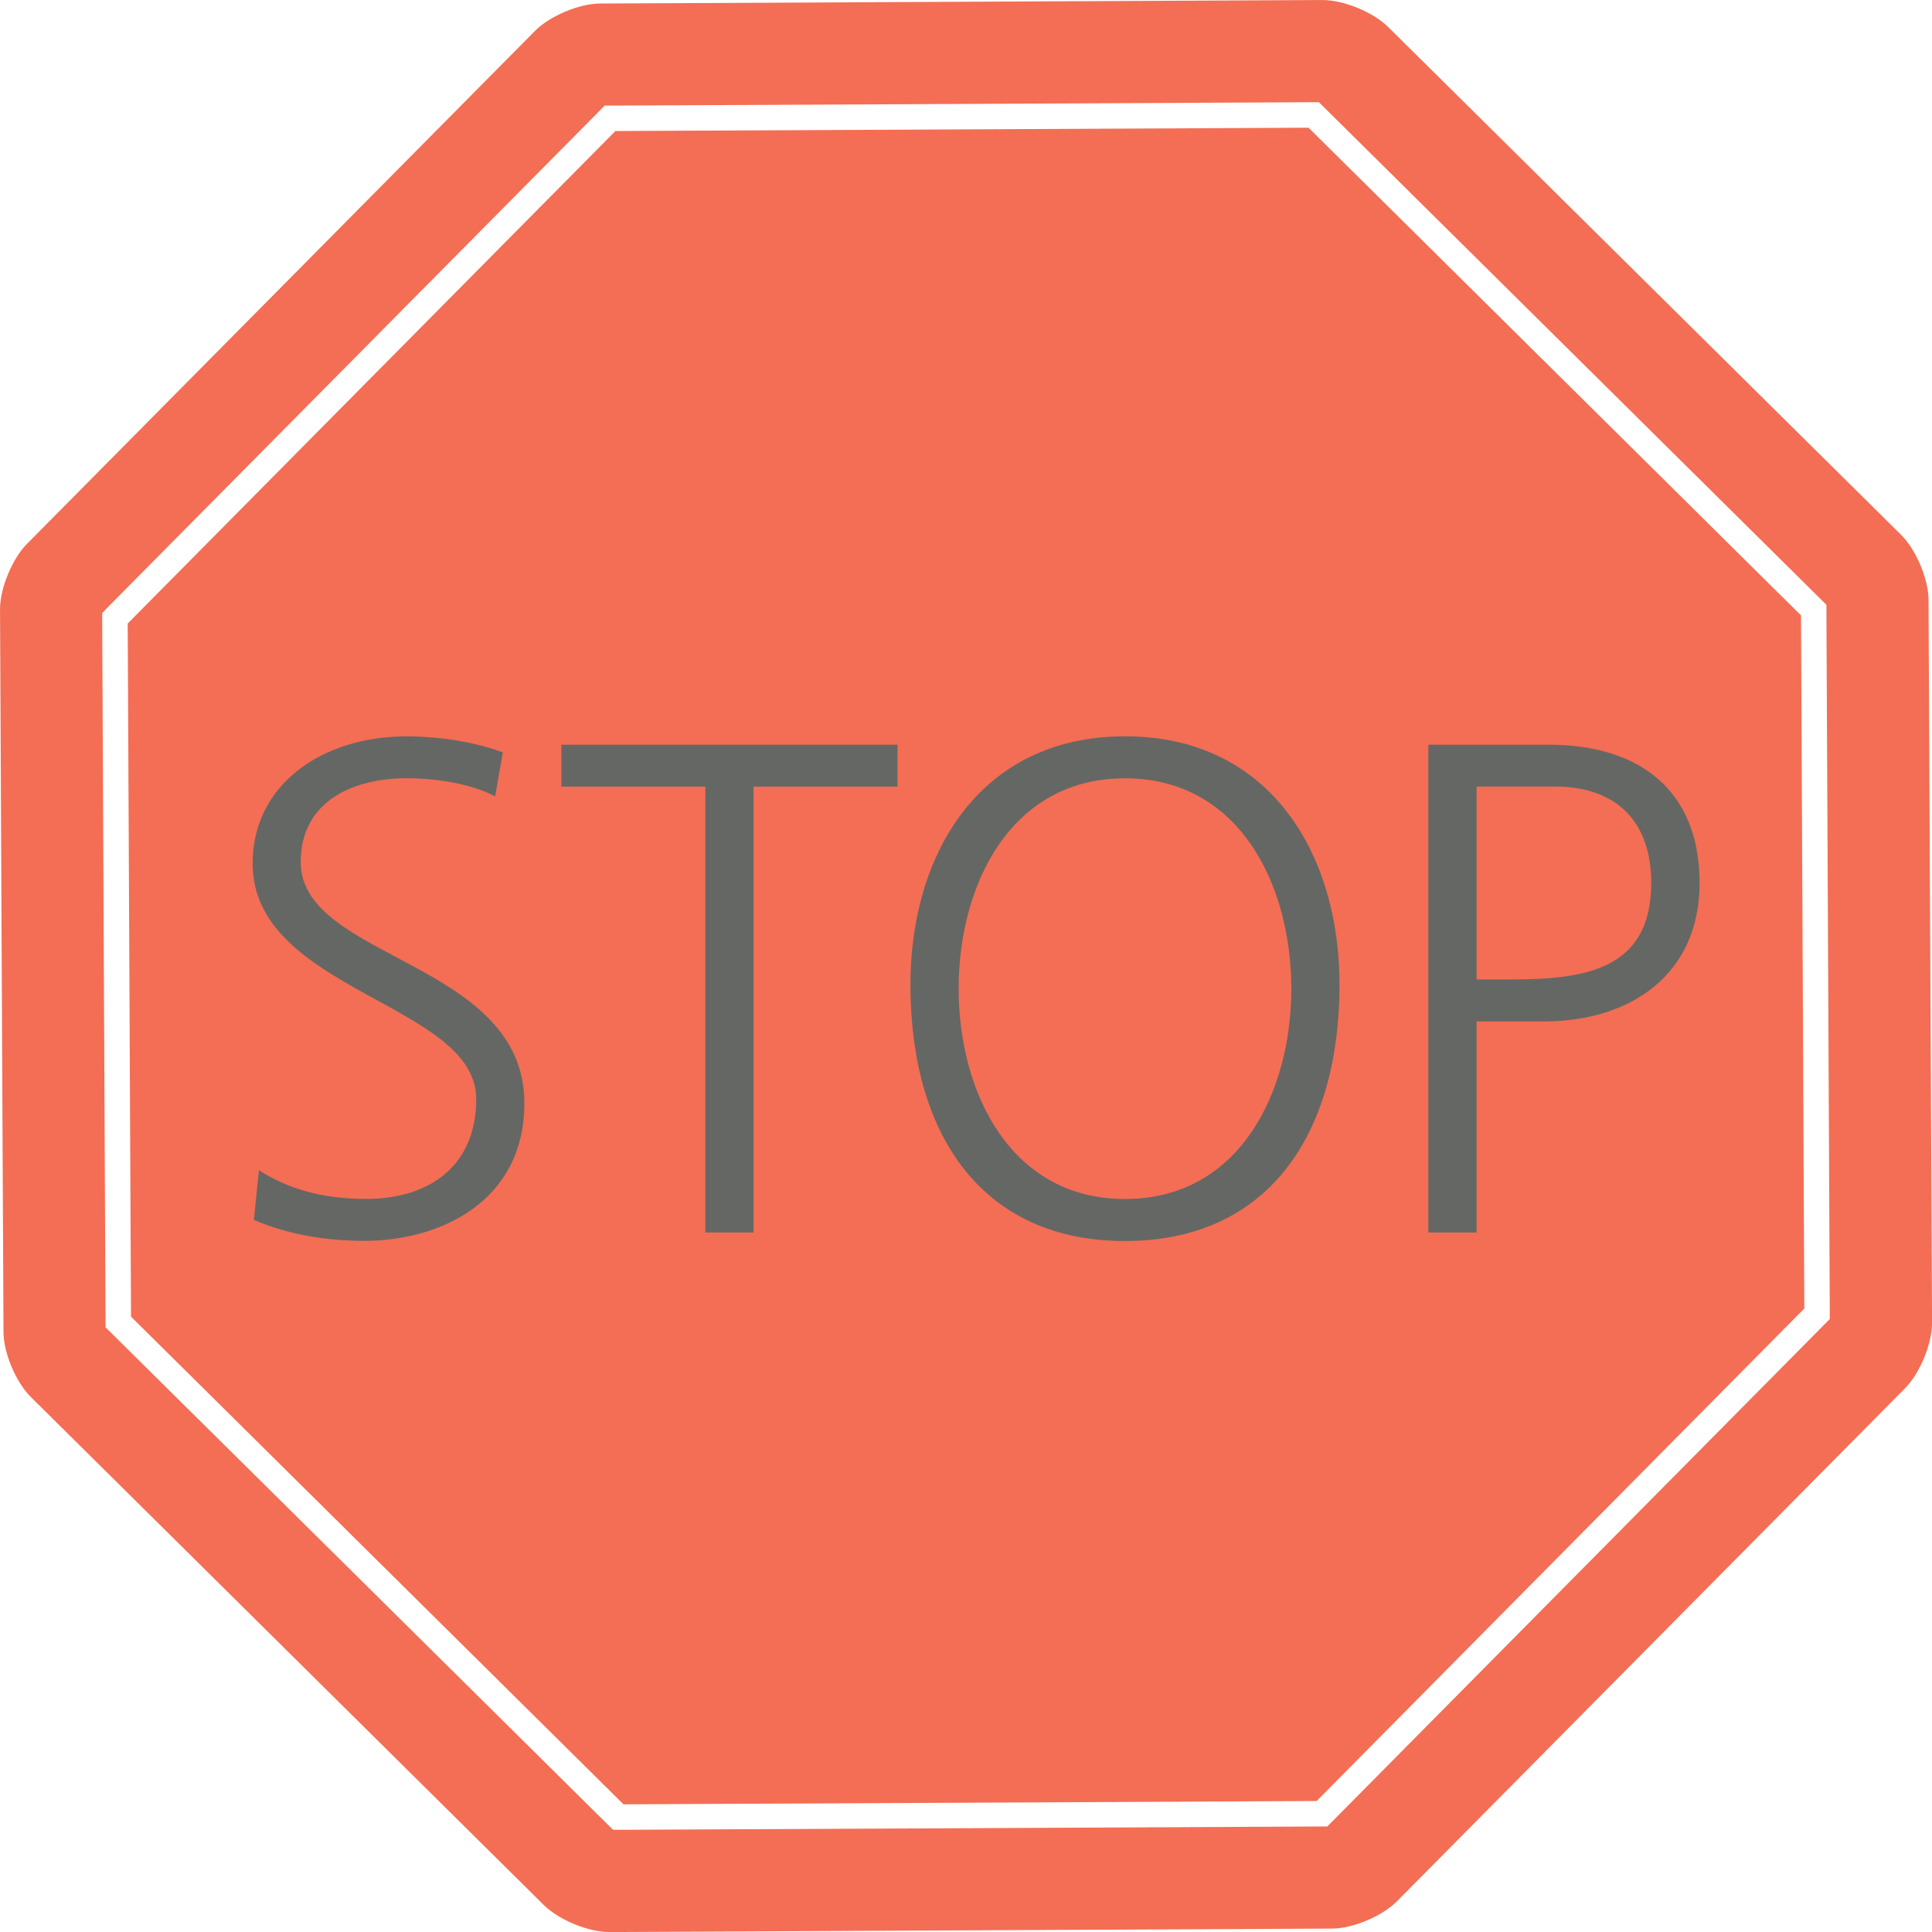 <svg id="Layer_1" data-name="Layer 1" xmlns="http://www.w3.org/2000/svg" viewBox="0 0 658.39 658.39"><defs><style>.cls-1{fill:#f36e54;}.cls-2{fill:#656765;}</style></defs><title>stop</title><path class="cls-1" d="M452.62,53.39l-236.2,1.13L50.22,222.35l1.13,236.21L219.18,624.75l236.2-1.13,166.2-167.84-1.13-236.2Zm211.29,161c0-7.18-4.24-17.18-9.33-22.23L479.69,19c-5.1-5-15.14-9.15-22.31-9.12L211.25,11.07c-7.17,0-17.17,4.23-22.23,9.33L15.82,195.28c-5,5.1-9.15,15.14-9.11,22.32L7.89,463.73c0,7.18,4.23,17.18,9.33,22.23l174.89,173.2c5.1,5,15.14,9.15,22.31,9.12l246.13-1.18c7.18,0,17.18-4.23,22.23-9.33L656,482.87c5-5.1,9.15-15.14,9.11-22.32ZM627.75,461.91L461.55,629.75,459,632.31l-3.6,0-236.19,1.12-3.59,0-2.57-2.54L45.22,464.73l-2.56-2.54,0-3.6-1.13-236.2,0-3.59L44,216.23,210.24,48.41l2.53-2.56,3.61,0,236.2-1.14,3.59,0,2.57,2.54,167.82,166.2,2.56,2.54,0,3.61,1.13,236.2,0,3.59Z" transform="translate(-6.7 -9.87)"/><path class="cls-2" d="M94.93,408.68c9.77,6.19,21.19,9.76,36.67,9.76,20.48,0,37.39-10.48,37.39-34.05,0-32.63-76.2-36.68-76.2-80.25,0-26.67,23.33-43.34,52.63-43.34,8.1,0,21.2,1.19,32.63,5.47l-2.62,15c-7.38-4-19.05-6.19-30.25-6.19-17.15,0-36,7.15-36,28.58,0,33.34,76.21,33.58,76.21,82.16,0,33.58-28.82,46.91-54.54,46.91-16.2,0-28.82-3.33-37.63-7.14Z" transform="translate(-6.7 -9.87)"/><path class="cls-2" d="M247.06,277.94H198V263.65H312.55v14.29H263.49V429.88H247.06V277.94Z" transform="translate(-6.7 -9.87)"/><path class="cls-2" d="M390.07,260.79c50,0,73.59,41,73.11,86-0.48,51-25.24,86-73.11,86s-72.64-35-73.11-86C316.48,301.75,340.06,260.79,390.07,260.79Zm-56.68,86c0,35.24,17.62,71.68,56.68,71.68s56.69-36.44,56.69-71.68-17.62-71.69-56.69-71.69S333.39,311.52,333.39,346.77Z" transform="translate(-6.7 -9.87)"/><path class="cls-2" d="M493.45,263.65h41c31.2,0,51.44,15.72,51.44,47.16,0,31-23.34,47.15-53.11,47.15H509.89v71.92H493.45V263.65Zm16.43,80h11.43c24.77,0,48.1-2.86,48.1-32.87,0-21-11.91-32.87-32.86-32.87H509.89v65.73Z" transform="translate(-6.7 -9.87)"/></svg>